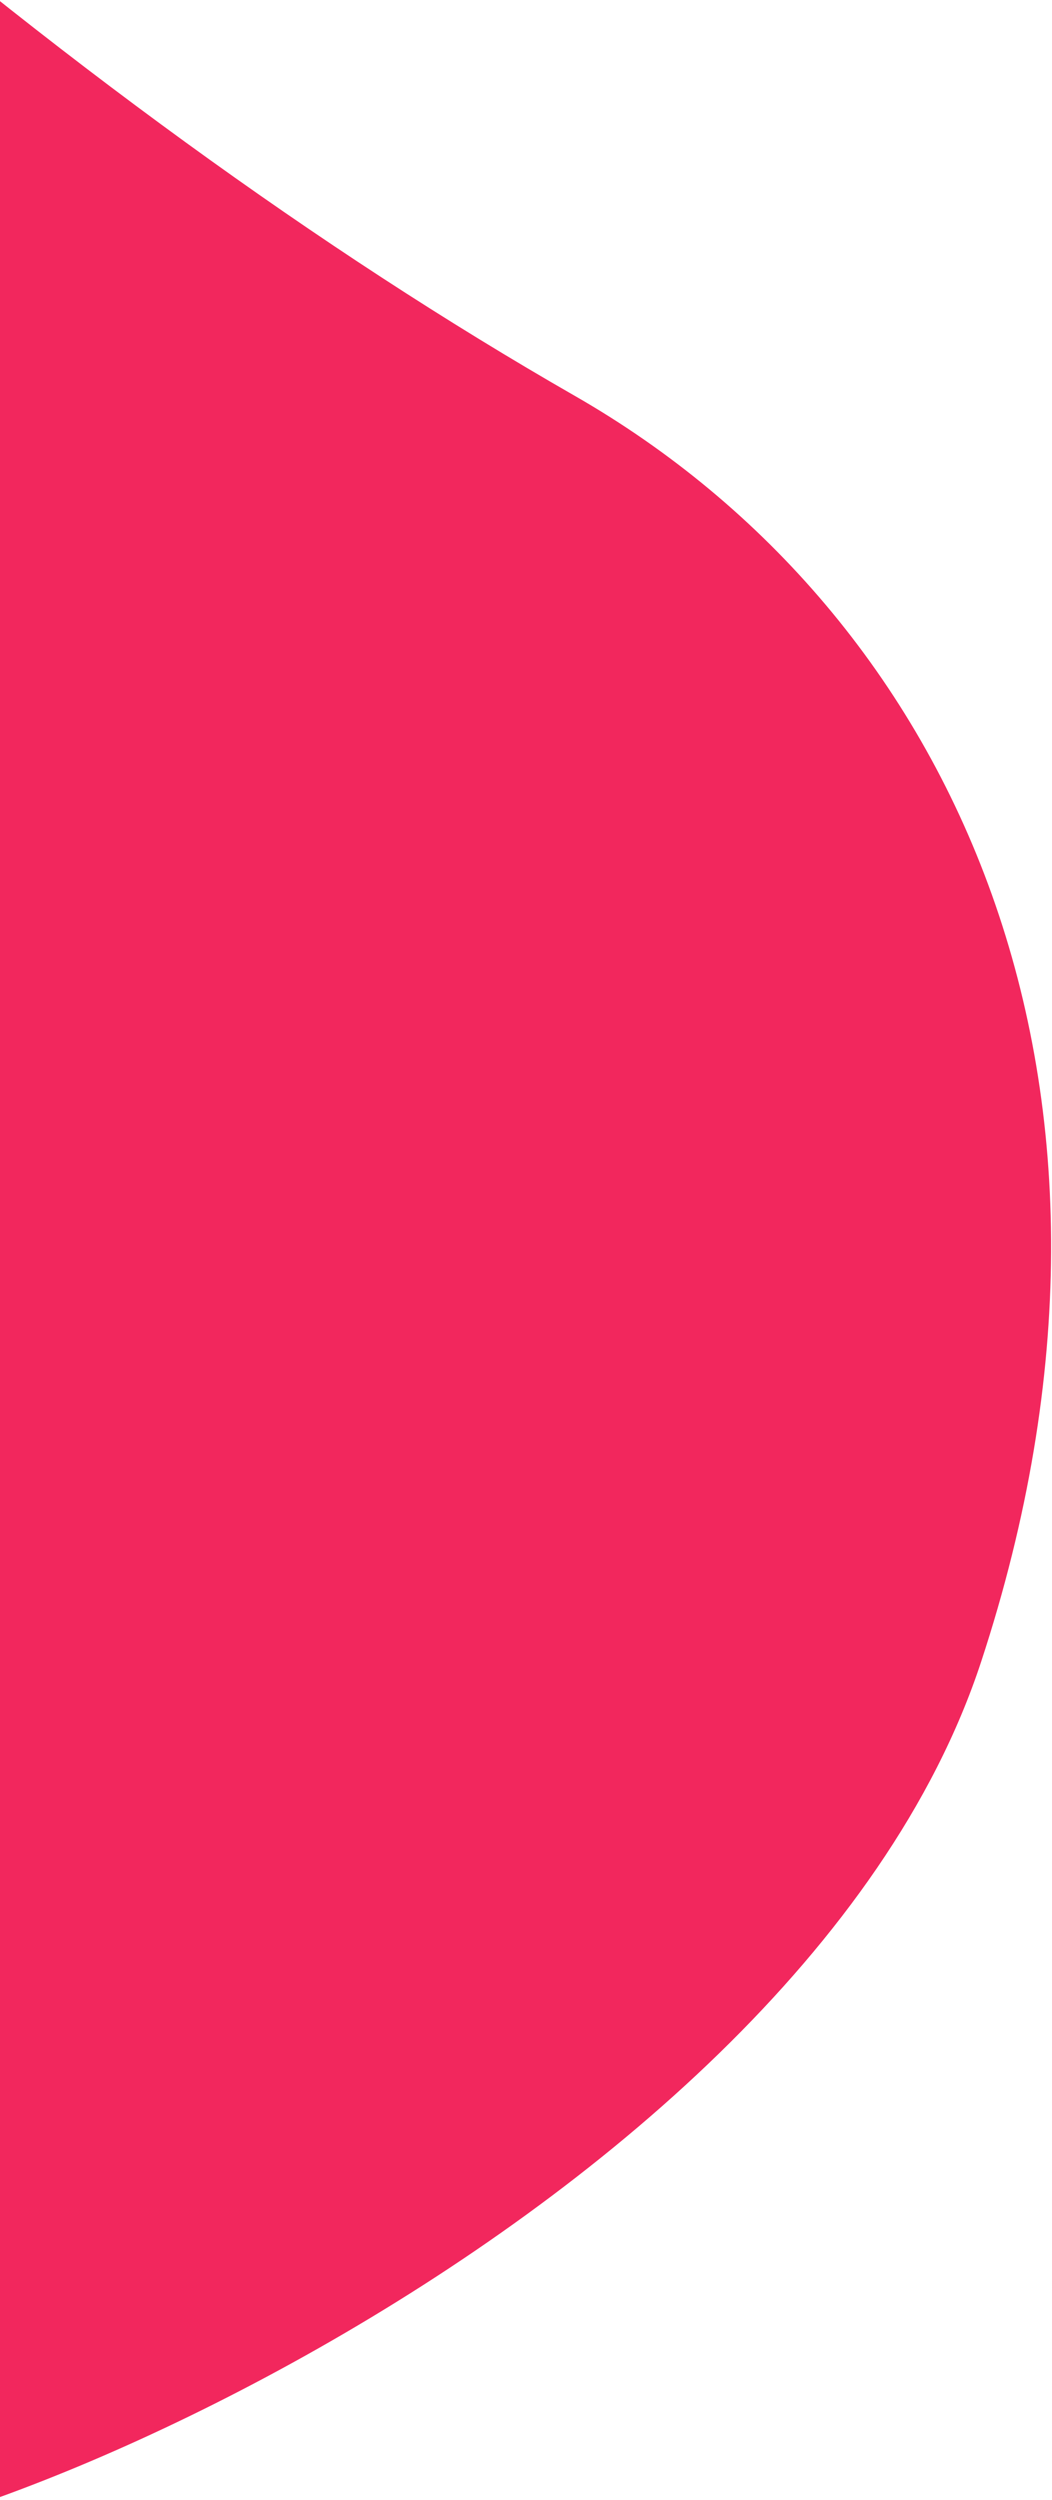 <?xml version="1.0" encoding="UTF-8"?>
<svg width="227px" height="539px" viewBox="0 0 227 539" version="1.1" xmlns="http://www.w3.org/2000/svg" xmlns:xlink="http://www.w3.org/1999/xlink">
    <!-- Generator: Sketch 52.6 (67491) - http://www.bohemiancoding.com/sketch -->
    <title>Path 5</title>
    <desc>Created with Sketch.</desc>
    <g id="Pages" stroke="none" stroke-width="1" fill="none" fill-rule="evenodd">
        <g id="06-Course" transform="translate(0, -45)" fill="#F2275D">
            <g id="Hero" transform="translate(-69, -238)">
                <path d="M21.733,244 C81.035,295.443 138.127,336.888 193.011,368.334 C275.337,415.505 321.515,517.093 280.725,641.22 C239.936,765.346 30.934,848.725 8.622,830.642 C-6.252,818.586 -1.882,623.039 21.733,244 Z" id="Path-5"></path>
            </g>
        </g>
    </g>
</svg>